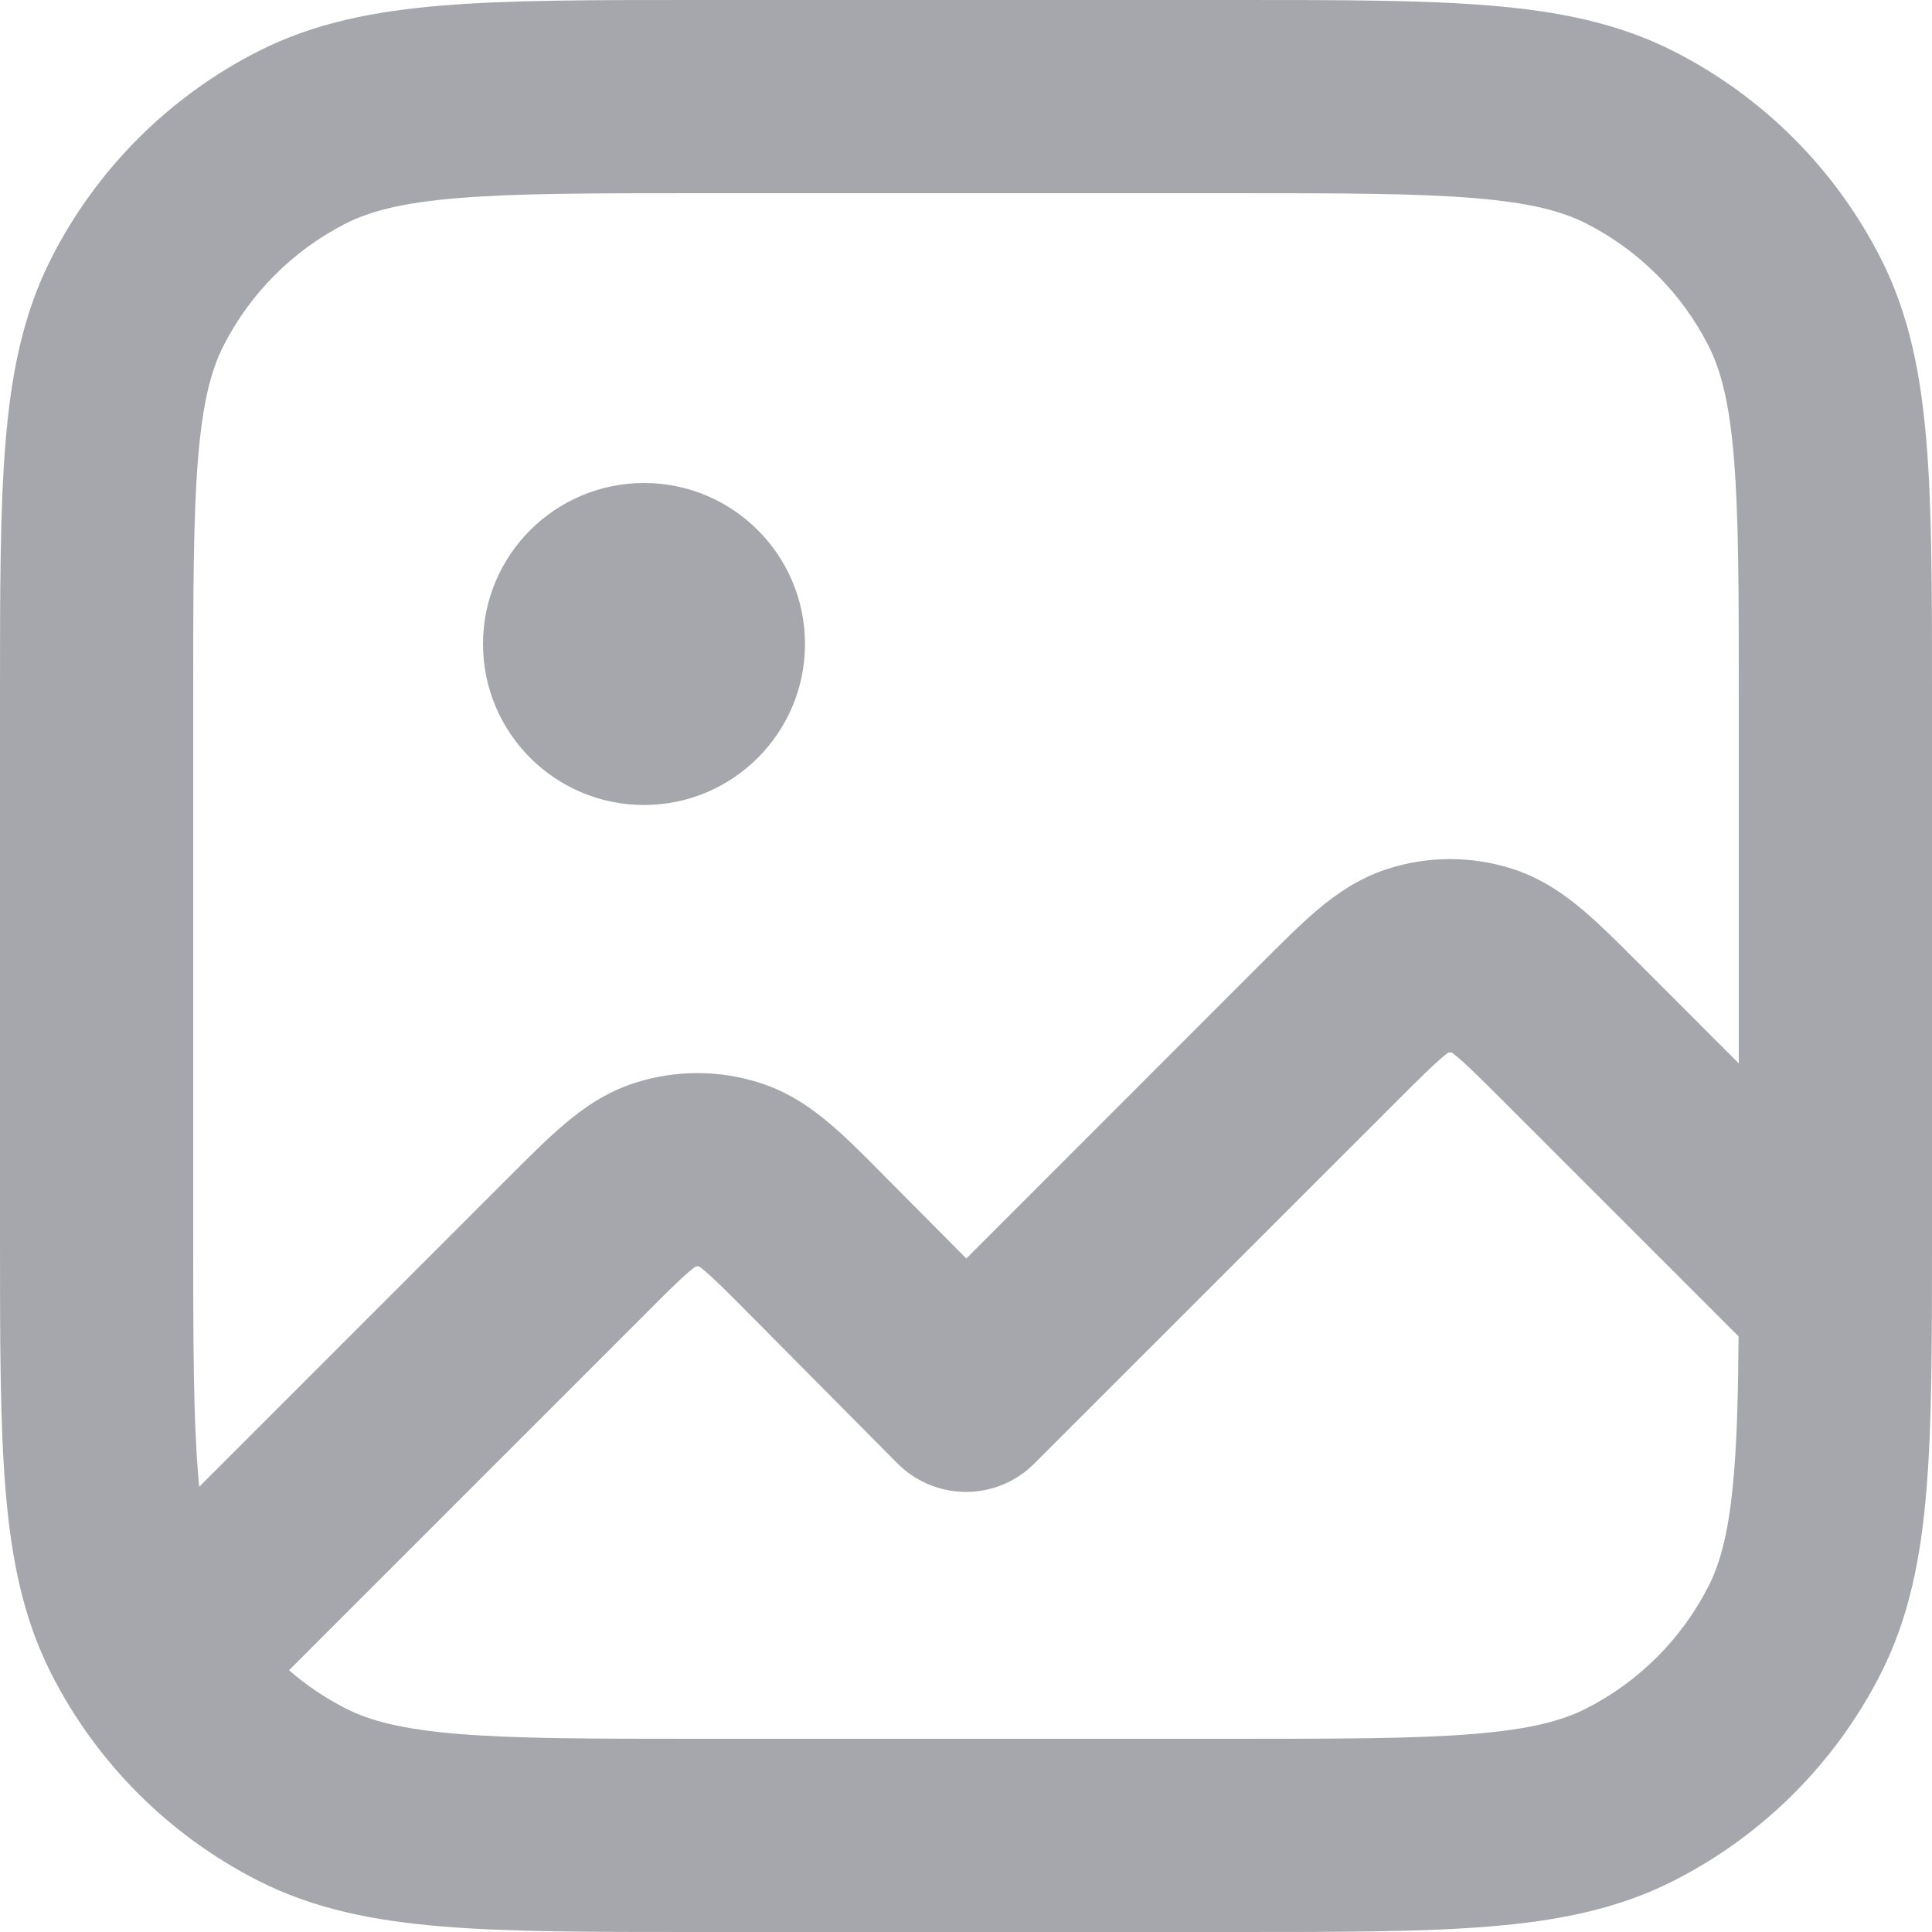 <svg width="18" height="18" viewBox="0 0 18 18" fill="none" xmlns="http://www.w3.org/2000/svg">
    <path d="M6 7.5C6.828 7.5 7.5 6.828 7.5 6C7.5 5.172 6.828 4.5 6 4.5C5.172 4.5 4.5 5.172 4.5 6C4.5 6.828 5.172 7.5 6 7.5Z" fill="#A5A7AD"/>
    <path fill-rule="evenodd" clip-rule="evenodd" d="M6.462 2.50809e-07H11.538C12.486 -9.04752e-06 13.252 -1.64397e-05 13.872 0.051C14.511 0.103 15.075 0.213 15.598 0.48C16.425 0.901 17.099 1.575 17.52 2.402C17.787 2.925 17.897 3.489 17.949 4.128C18 4.748 18 5.514 18 6.462V11.538C18 12.486 18 13.252 17.949 13.872C17.897 14.511 17.787 15.075 17.52 15.598C17.099 16.425 16.425 17.099 15.598 17.52C15.075 17.787 14.511 17.897 13.872 17.949C13.252 18 12.486 18 11.538 18H6.462C5.514 18 4.748 18 4.128 17.949C3.489 17.897 2.925 17.787 2.402 17.52C1.575 17.099 0.901 16.425 0.48 15.598C0.213 15.075 0.103 14.511 0.051 13.872C-1.57245e-05 13.252 -9.0479e-06 12.486 2.50421e-07 11.538V6.462C-9.0479e-06 5.514 -1.57245e-05 4.748 0.051 4.128C0.103 3.489 0.213 2.925 0.48 2.402C0.901 1.575 1.575 0.901 2.402 0.48C2.925 0.213 3.489 0.103 4.128 0.051C4.748 -1.64397e-05 5.514 -9.04752e-06 6.462 2.50809e-07ZM4.274 1.845C3.747 1.888 3.446 1.968 3.22 2.083C2.73 2.333 2.333 2.73 2.083 3.22C1.968 3.446 1.888 3.747 1.845 4.274C1.801 4.813 1.8 5.505 1.8 6.5V11.5C1.8 12.495 1.801 13.187 1.845 13.726C1.848 13.769 1.852 13.811 1.856 13.852L4.749 10.959C4.929 10.778 5.101 10.607 5.258 10.474C5.428 10.329 5.639 10.178 5.912 10.09C6.295 9.966 6.707 9.967 7.089 10.092C7.362 10.181 7.573 10.333 7.743 10.479C7.899 10.612 8.07 10.784 8.249 10.966L9.003 11.725L11.763 8.964C11.943 8.784 12.114 8.613 12.27 8.481C12.44 8.336 12.651 8.186 12.923 8.097C13.304 7.973 13.715 7.973 14.097 8.097C14.369 8.186 14.579 8.336 14.75 8.481C14.906 8.613 15.077 8.784 15.257 8.964L16.2 9.908V6.5C16.2 5.505 16.199 4.813 16.155 4.274C16.112 3.747 16.032 3.446 15.917 3.22C15.667 2.73 15.27 2.333 14.78 2.083C14.554 1.968 14.254 1.888 13.726 1.845C13.187 1.801 12.495 1.8 11.5 1.8H6.5C5.505 1.8 4.813 1.801 4.274 1.845ZM3.22 15.917C3.029 15.819 2.852 15.7 2.693 15.561L6.001 12.253C6.21 12.043 6.329 11.925 6.422 11.846C6.452 11.821 6.472 11.806 6.483 11.799C6.493 11.797 6.503 11.797 6.512 11.799C6.524 11.806 6.543 11.821 6.572 11.846C6.666 11.926 6.784 12.044 6.993 12.255L8.361 13.634C8.53 13.804 8.759 13.899 8.998 13.9C9.238 13.9 9.467 13.806 9.636 13.636L13.015 10.258C13.223 10.05 13.342 9.932 13.435 9.853C13.464 9.828 13.484 9.813 13.495 9.806C13.505 9.804 13.515 9.804 13.525 9.806C13.536 9.813 13.555 9.828 13.585 9.853C13.678 9.932 13.796 10.05 14.005 10.258L16.198 12.451C16.194 12.966 16.184 13.378 16.155 13.726C16.112 14.254 16.032 14.554 15.917 14.78C15.667 15.27 15.27 15.667 14.78 15.917C14.554 16.032 14.254 16.112 13.726 16.155C13.187 16.199 12.495 16.2 11.5 16.2H6.5C5.505 16.2 4.813 16.199 4.274 16.155C3.747 16.112 3.446 16.032 3.22 15.917Z" fill="#A5A7AD"/>
</svg>
